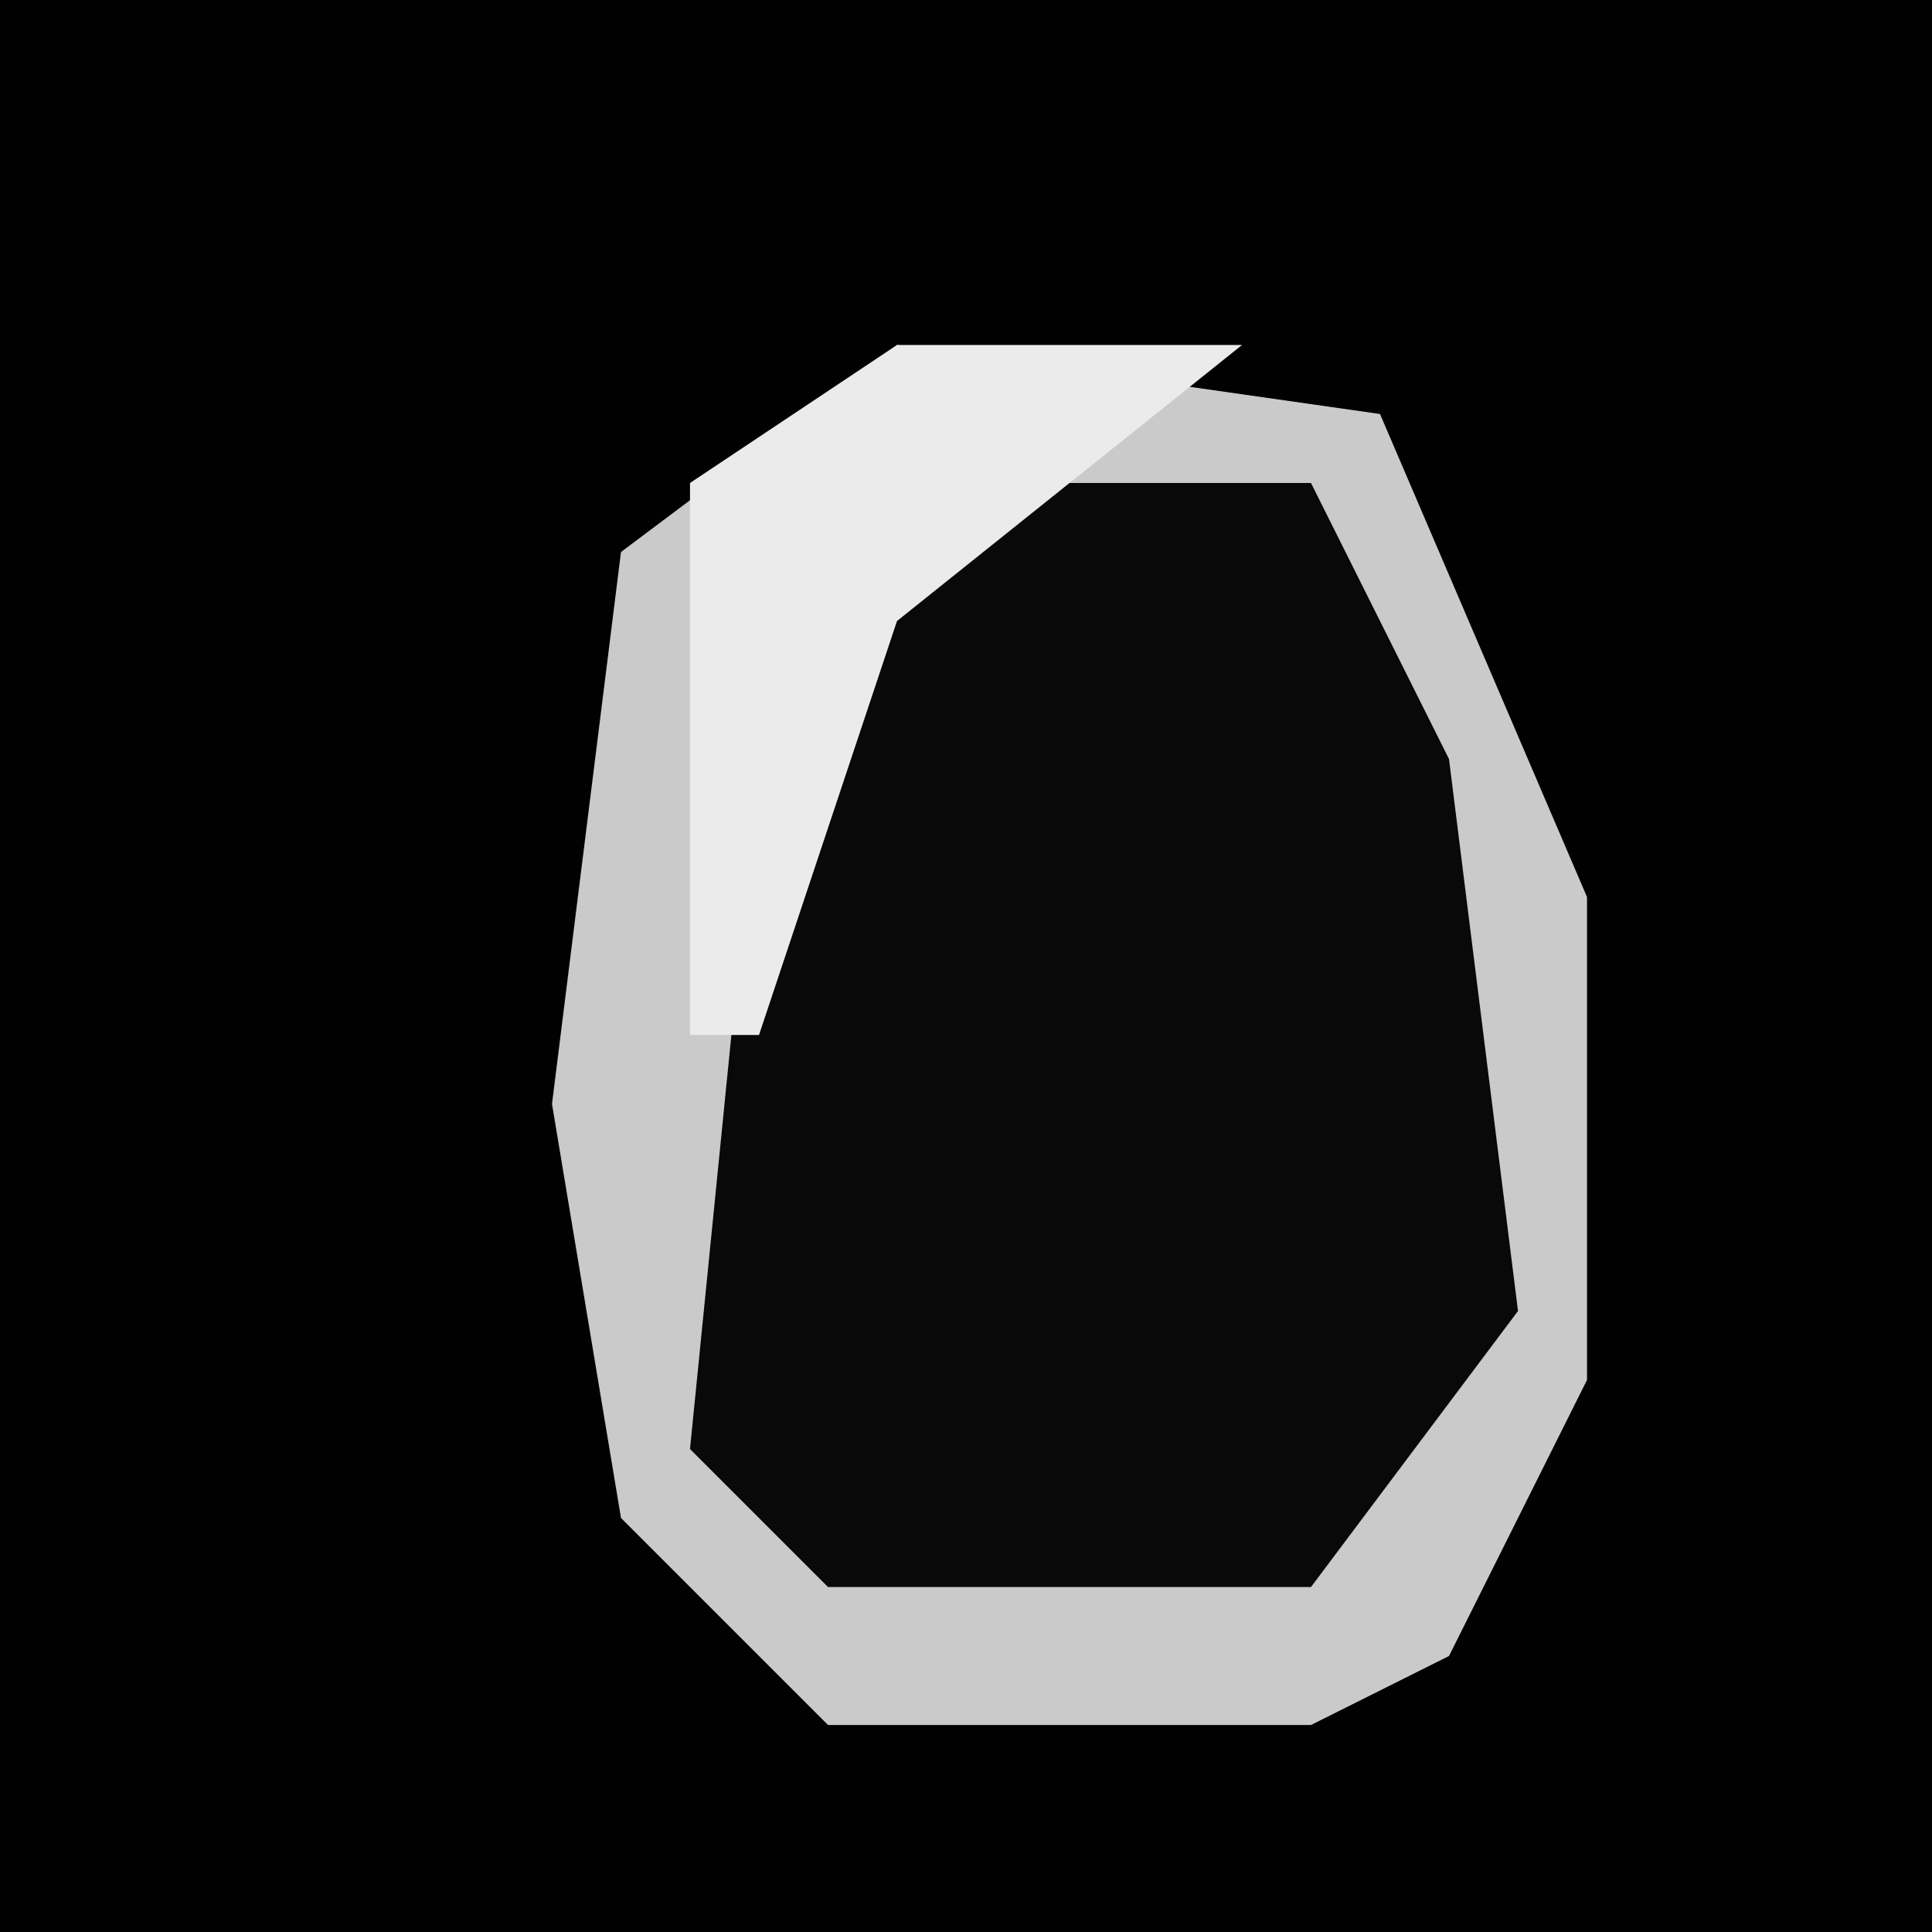 <?xml version="1.0" encoding="UTF-8"?>
<svg version="1.1" xmlns="http://www.w3.org/2000/svg" width="28" height="28">
<path d="M0,0 L28,0 L28,28 L0,28 Z " fill="#010101" transform="translate(0,0)"/>
<path d="M0,0 L7,1 L10,8 L10,15 L8,19 L6,20 L-1,20 L-4,17 L-5,11 L-4,3 Z " fill="#090909" transform="translate(13,5)"/>
<path d="M0,0 L7,1 L10,8 L10,15 L8,19 L6,20 L-1,20 L-4,17 L-5,11 L-4,3 Z M1,2 L-2,6 L-3,16 L-1,18 L6,18 L9,14 L8,6 L6,2 Z " fill="#CACACA" transform="translate(13,5)"/>
<path d="M0,0 L5,0 L0,4 L-2,10 L-3,10 L-3,2 Z " fill="#EBEBEB" transform="translate(13,5)"/>
</svg>
